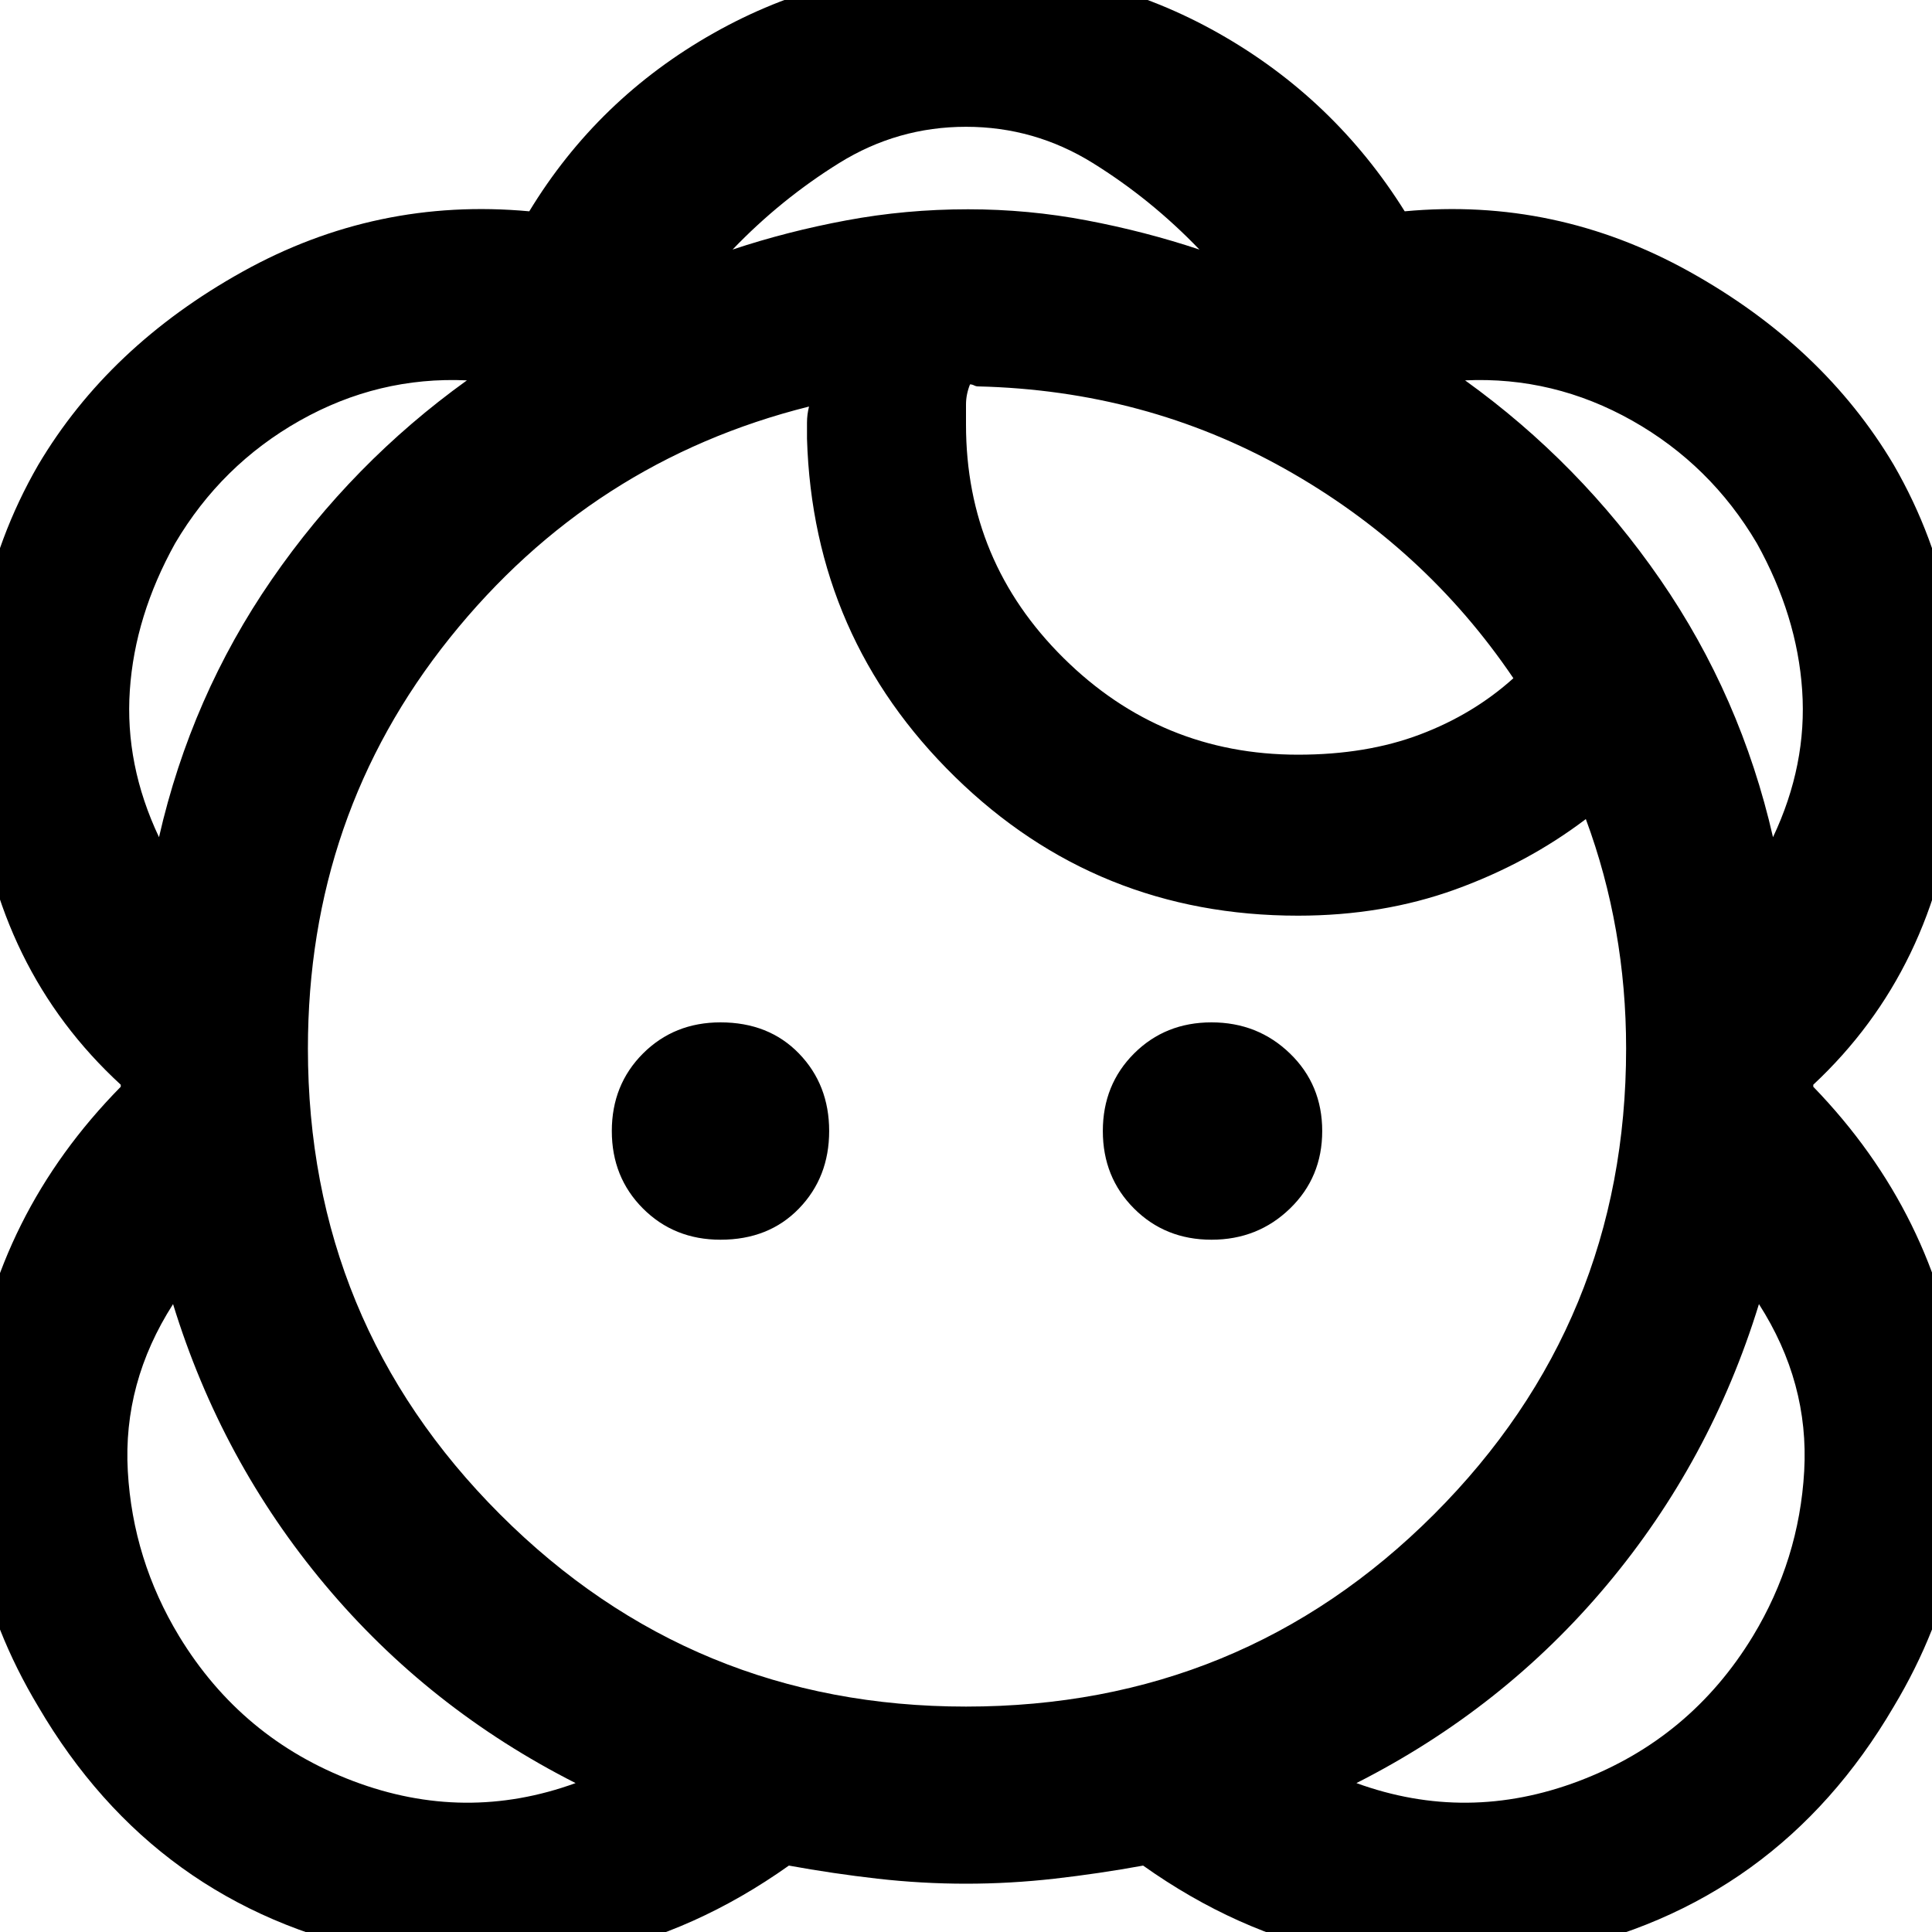 <svg xmlns="http://www.w3.org/2000/svg" height="40" width="40"><path d="M26.875 15.625q-2.833 0-4.854-2T20 8.792v-.417q0-.208.083-.417.042 0 .084.021.041.021.083.021 3.458.083 6.354 1.708t4.729 4.334q-.833.75-1.937 1.166-1.104.417-2.521.417ZM20 35.333q-5.667 0-9.646-3.979-3.979-3.979-3.979-9.646 0-4.833 2.937-8.5 2.938-3.666 7.438-4.791-.042.166-.042.333v.333q.125 4.125 3.063 7 2.937 2.875 7.104 2.875 1.75 0 3.25-.541 1.5-.542 2.708-1.459.417 1.125.625 2.313.209 1.187.209 2.437 0 5.667-3.979 9.646-3.98 3.979-9.688 3.979ZM20 39q.917 0 1.833-.104.917-.104 1.834-.271 3.875 2.75 8.5 1.792 4.625-.959 7.041-5.084 1.875-3.125 1.375-6.666-.5-3.542-3.041-6.167v-.042q2.541-2.375 2.958-6.125.417-3.75-1.292-6.708-1.458-2.458-4.229-4-2.771-1.542-5.896-1.25-1.458-2.333-3.854-3.687Q22.833-.667 20-.667T14.771.688q-2.396 1.354-3.813 3.687-3.166-.292-5.937 1.25-2.771 1.542-4.229 4Q-.917 12.583-.5 16.333q.417 3.75 3 6.125v.042q-2.583 2.625-3.083 6.167-.5 3.541 1.375 6.666 2.416 4.125 7.041 5.084 4.625.958 8.5-1.792.917.167 1.834.271Q19.083 39 20 39Zm-8.083-2.083q-2.292.833-4.605-.042Q5 36 3.708 33.875q-.958-1.583-1.062-3.417-.104-1.833.937-3.458 1 3.25 3.146 5.812 2.146 2.563 5.188 4.105ZM3.292 17.333q-.709-1.5-.604-3.041.104-1.542.937-3.042.958-1.625 2.583-2.542 1.625-.916 3.459-.833Q7.292 9.583 5.625 12q-1.667 2.417-2.333 5.333ZM24.833 5.167q-1.125-.375-2.333-.604-1.208-.23-2.458-.23-1.292 0-2.521.23-1.229.229-2.354.604 1-1.042 2.208-1.792 1.208-.75 2.625-.75t2.625.75q1.208.75 2.208 1.792Zm3.25 31.75q3.042-1.542 5.188-4.105Q35.417 30.25 36.417 27q1.041 1.625.937 3.458-.104 1.834-1.062 3.417-1.292 2.125-3.604 3-2.313.875-4.605.042Zm8.625-19.584q-.666-2.916-2.333-5.333-1.667-2.417-4.042-4.125 1.834-.083 3.459.833 1.625.917 2.583 2.542.833 1.5.937 3.042.105 1.541-.604 3.041Zm-21.791 8.334q-.959 0-1.605-.646-.645-.646-.645-1.604 0-.959.645-1.605.646-.645 1.605-.645 1 0 1.625.645.625.646.625 1.605 0 .958-.625 1.604-.625.646-1.625.646Zm10.166 0q-.958 0-1.604-.646-.646-.646-.646-1.604 0-.959.646-1.605.646-.645 1.604-.645.959 0 1.625.645.667.646.667 1.605 0 .958-.667 1.604-.666.646-1.625.646Z"/></svg>